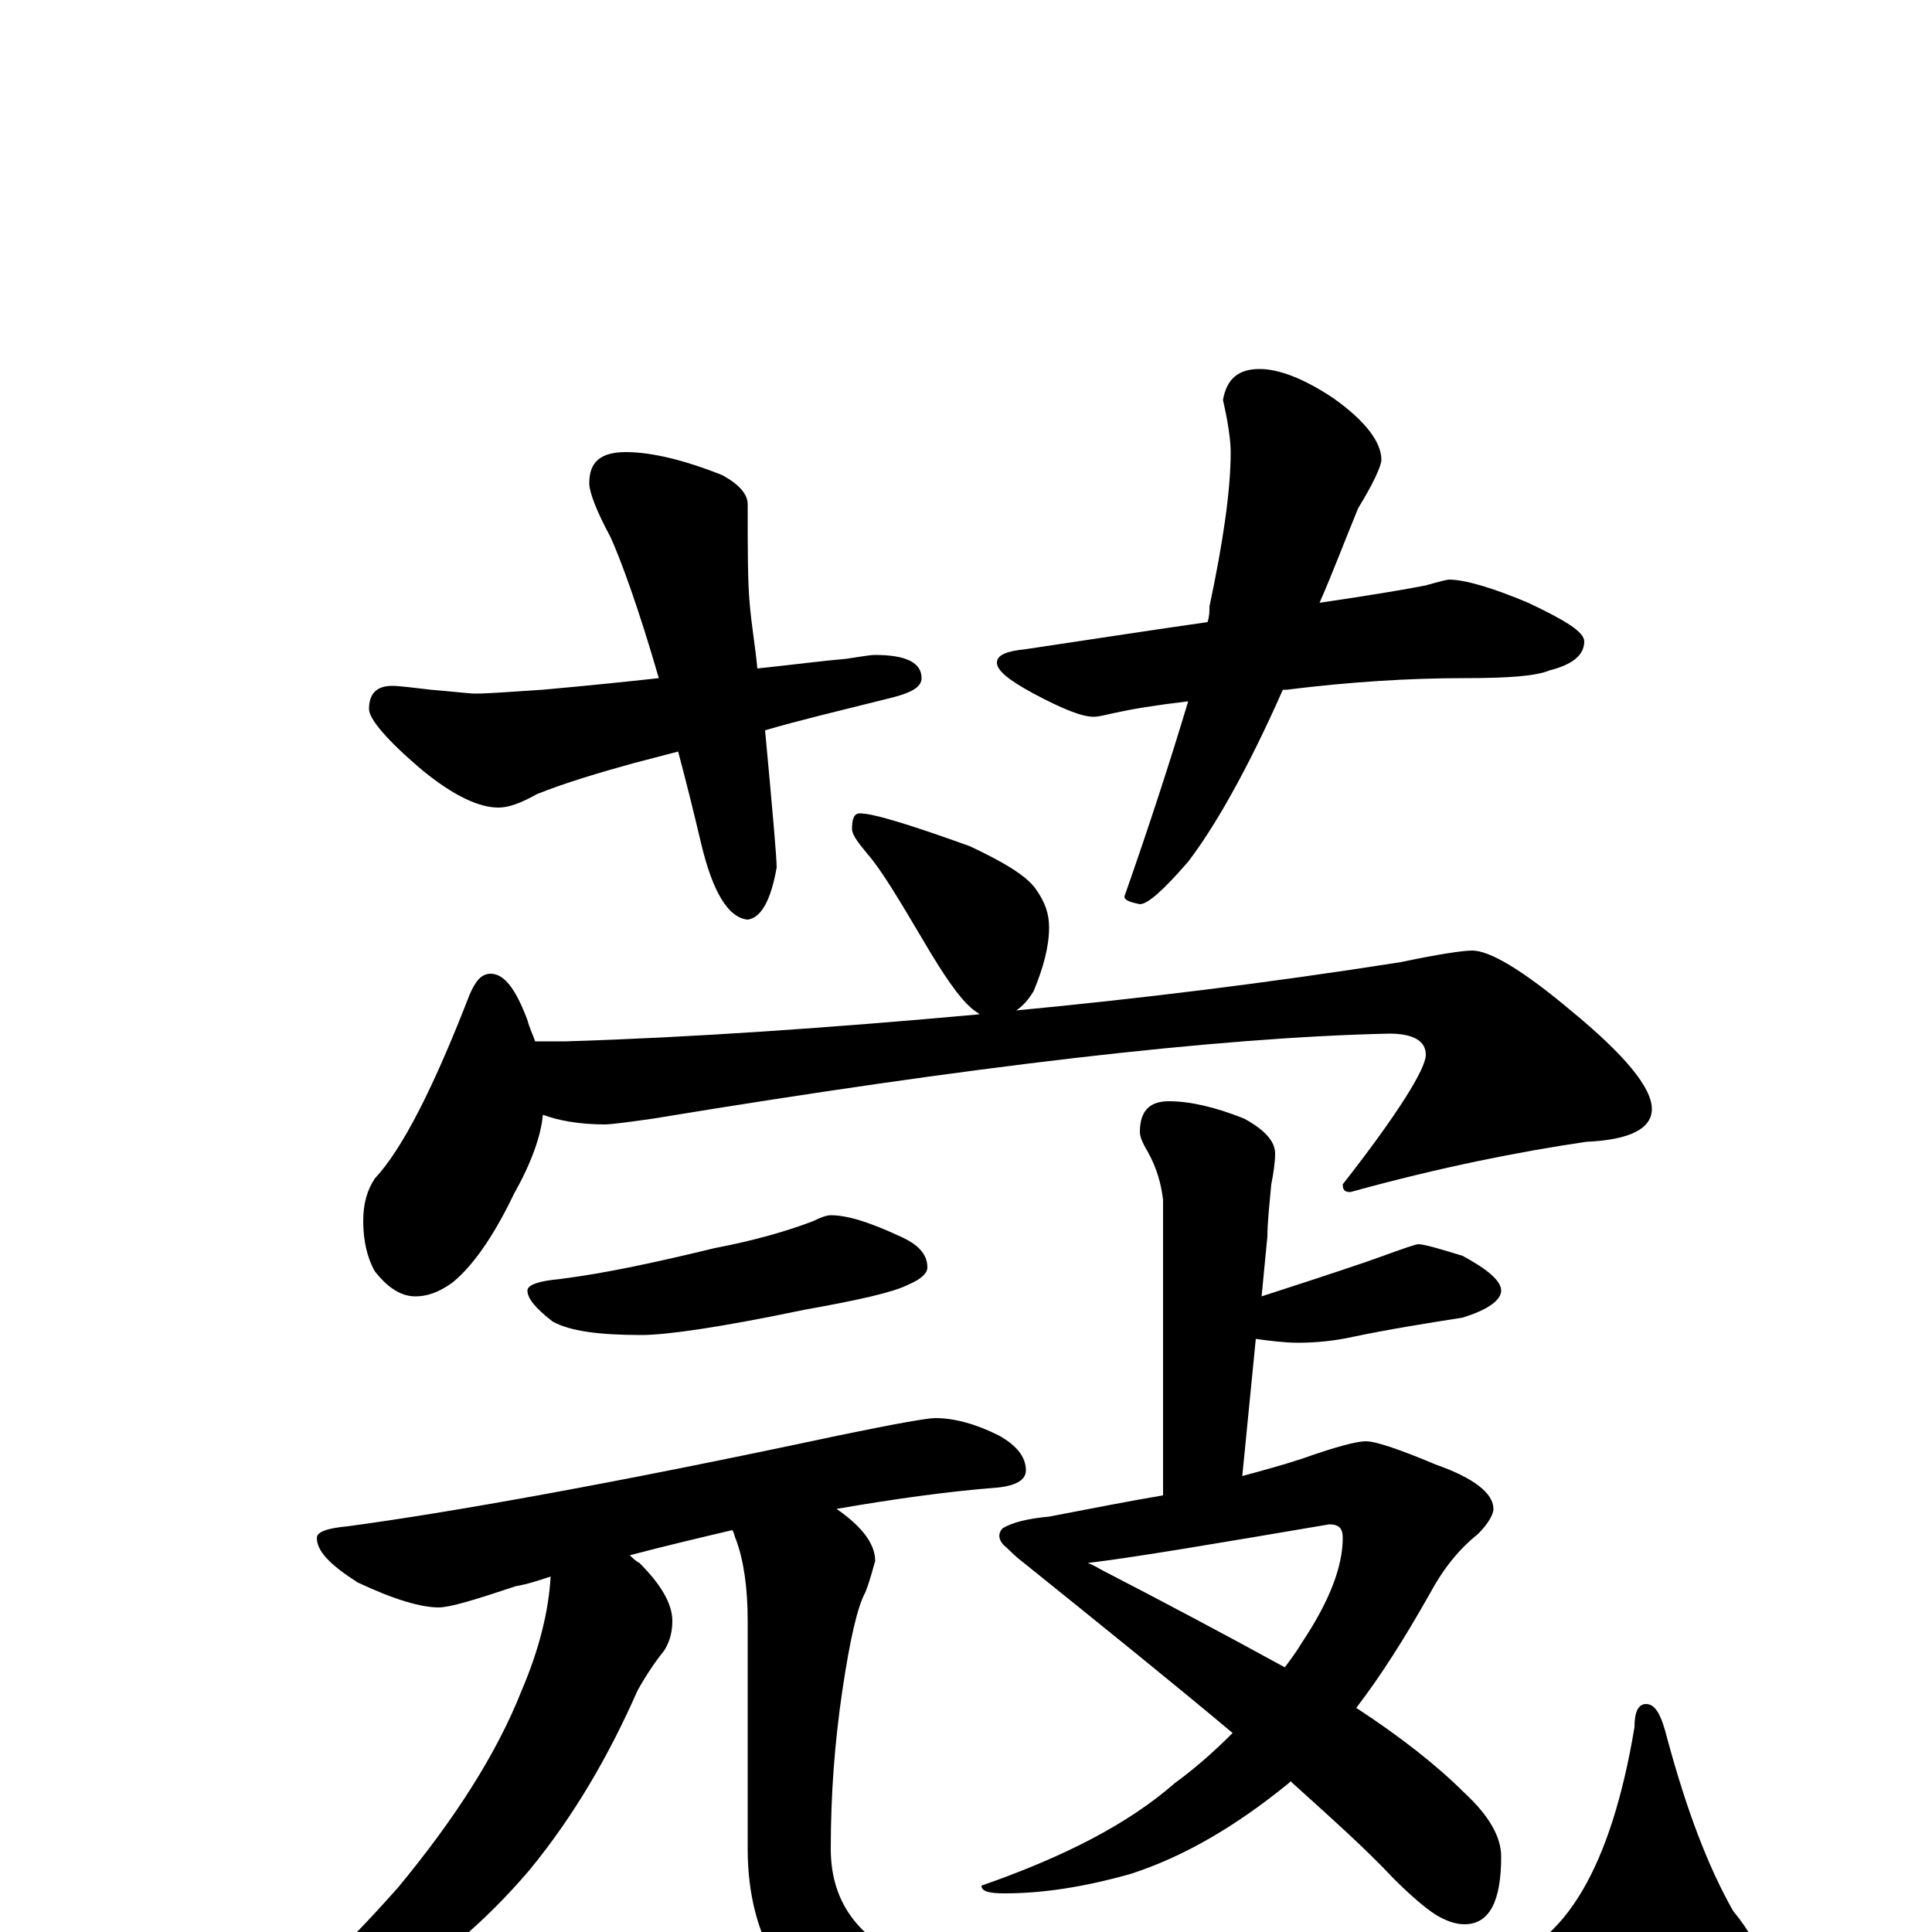 <?xml version="1.0" encoding="utf-8" ?>
<!DOCTYPE svg PUBLIC "-//W3C//DTD SVG 1.1//EN" "http://www.w3.org/Graphics/SVG/1.1/DTD/svg11.dtd">
<svg version="1.1" id="Layer_1" xmlns="http://www.w3.org/2000/svg" xmlns:xlink="http://www.w3.org/1999/xlink" x="0px" y="145px" width="1000px" height="1000px" viewBox="0 0 1000 1000" enable-background="new 0 0 1000 1000" xml:space="preserve">
<g id="Layer_1">
<path id="glyph" transform="matrix(1 0 0 -1 0 1000)" d="M324,766C337,766 354,762 374,754C383,749 387,744 387,739C387,716 387,699 388,688C389,676 391,665 392,654C411,656 426,658 438,659C445,660 450,661 453,661C469,661 477,657 477,649C477,644 471,641 458,638C434,632 413,627 396,622C400,579 402,556 402,551C399,534 394,525 387,524C377,525 369,538 363,563C359,580 355,596 351,611l-23,-6C310,600 293,595 278,589C269,584 263,582 258,582C248,582 235,588 219,601C200,617 191,628 191,633C191,641 195,645 203,645C207,645 214,644 223,643C235,642 243,641 246,641C253,641 265,642 281,643C303,645 323,647 341,649C330,687 321,711 316,722C309,735 305,745 305,750C305,761 311,766 324,766M652,809C662,809 675,804 690,794C707,782 715,771 715,762C715,759 711,750 703,737C696,720 690,704 683,688C710,692 728,695 738,697C745,699 749,700 750,700C758,700 772,696 791,688C810,679 820,673 820,668C820,661 814,656 802,653C795,650 780,649 758,649C729,649 698,647 666,643C665,643 665,643 664,643C645,600 628,571 615,554C602,539 594,532 590,532C585,533 582,534 582,536C595,573 606,607 615,637C598,635 586,633 577,631C572,630 569,629 566,629C560,629 550,633 535,641C522,648 516,653 516,657C516,661 521,663 531,664C558,668 590,673 625,678C626,681 626,683 626,686C633,719 637,746 637,766C637,771 636,780 633,793C635,804 641,809 652,809M445,579C448,579 453,578 460,576C474,572 488,567 502,562C519,554 531,547 536,540C541,533 543,527 543,520C543,510 540,499 535,487C532,482 529,479 526,477C589,483 655,491 725,502C744,506 757,508 762,508C771,508 788,498 813,477C841,454 855,437 855,426C855,416 844,410 821,409C787,404 746,396 699,383C696,383 695,384 695,387C724,424 738,447 738,454C738,461 732,465 719,465C629,463 502,448 338,421C324,419 316,418 313,418C300,418 289,420 281,423C280,412 275,398 266,382C255,359 244,344 234,336C227,331 221,329 215,329C208,329 201,333 194,342C190,349 188,358 188,368C188,377 190,384 194,390C208,405 224,436 243,485C246,492 249,496 254,496C261,496 267,488 273,472C274,468 276,464 277,461l16,0C358,463 430,468 507,475C506,476 504,477 503,478C496,484 488,496 478,513C465,535 456,550 449,558C444,564 441,568 441,571C441,576 442,579 445,579M430,371C439,371 451,367 466,360C475,356 480,351 480,344C480,341 477,338 470,335C462,331 444,327 416,322C373,313 345,309 332,309C310,309 295,311 286,316C277,323 273,328 273,332C273,335 279,337 290,338C314,341 341,347 370,354C391,358 408,363 421,368C425,370 428,371 430,371M484,266C494,266 505,263 517,257C526,252 531,246 531,239C531,234 526,231 516,230C490,228 462,224 433,219C446,210 453,201 453,192C452,189 451,184 448,176C444,169 440,152 436,125C432,98 430,71 430,43C430,14 446,-6 477,-17C507,-29 556,-35 625,-35C696,-35 745,-29 774,-16C810,-7 834,34 846,106C846,114 848,118 852,118C857,118 860,112 863,100C873,63 884,34 897,11C906,0 910,-8 910,-15C910,-30 890,-45 850,-60C797,-79 725,-89 633,-89C549,-89 488,-79 451,-60C408,-38 387,-4 387,43l0,118C387,178 385,192 381,203C380,205 380,207 379,208C362,204 345,200 326,195C327,194 329,192 331,191C342,180 348,170 348,161C348,156 347,151 344,146C340,141 335,134 330,125C315,91 297,60 274,32C251,5 225,-17 196,-34C168,-50 144,-58 125,-58l-8,0C117,-57 119,-54 124,-51C148,-37 175,-12 206,23C235,58 257,92 270,125C279,146 284,166 285,184C279,182 273,180 267,179C246,172 233,168 227,168C218,168 204,172 185,181C171,190 164,197 164,204C164,207 169,209 180,210C232,217 317,232 434,257C463,263 480,266 484,266M605,430C616,430 629,427 644,421C655,415 660,409 660,403C660,398 659,392 658,387C657,376 656,367 656,360l-3,-31C687,340 708,347 716,350C727,354 733,356 734,356C737,356 744,354 757,350C770,343 777,337 777,332C777,327 770,322 757,318C738,315 719,312 700,308C691,306 681,305 672,305C665,305 657,306 650,307l-7,-71C654,239 665,242 674,245C691,251 702,254 707,254C712,254 724,250 743,242C763,235 773,227 773,219C773,216 770,211 765,206C755,198 747,188 740,175C727,152 715,133 702,116C725,101 744,86 758,72C771,60 777,49 777,39C777,16 771,4 758,4C753,4 748,6 743,9C737,13 730,19 721,28C707,43 689,59 668,78l-1,-1C640,55 613,39 585,30C560,23 539,20 520,20C512,20 508,21 508,24C551,39 584,56 608,77C619,85 629,94 638,103C607,129 571,158 530,191C526,194 523,197 521,199C517,202 516,206 519,209C524,212 532,214 543,215C564,219 584,223 602,226l0,153C601,387 599,395 594,404C591,409 590,412 590,414C590,425 595,430 605,430M571,187C602,171 634,154 665,137C668,141 671,145 674,150C688,171 695,189 695,204C695,209 693,211 688,211C629,201 588,194 563,191C566,190 569,188 571,187z"/>
</g>
</svg>
